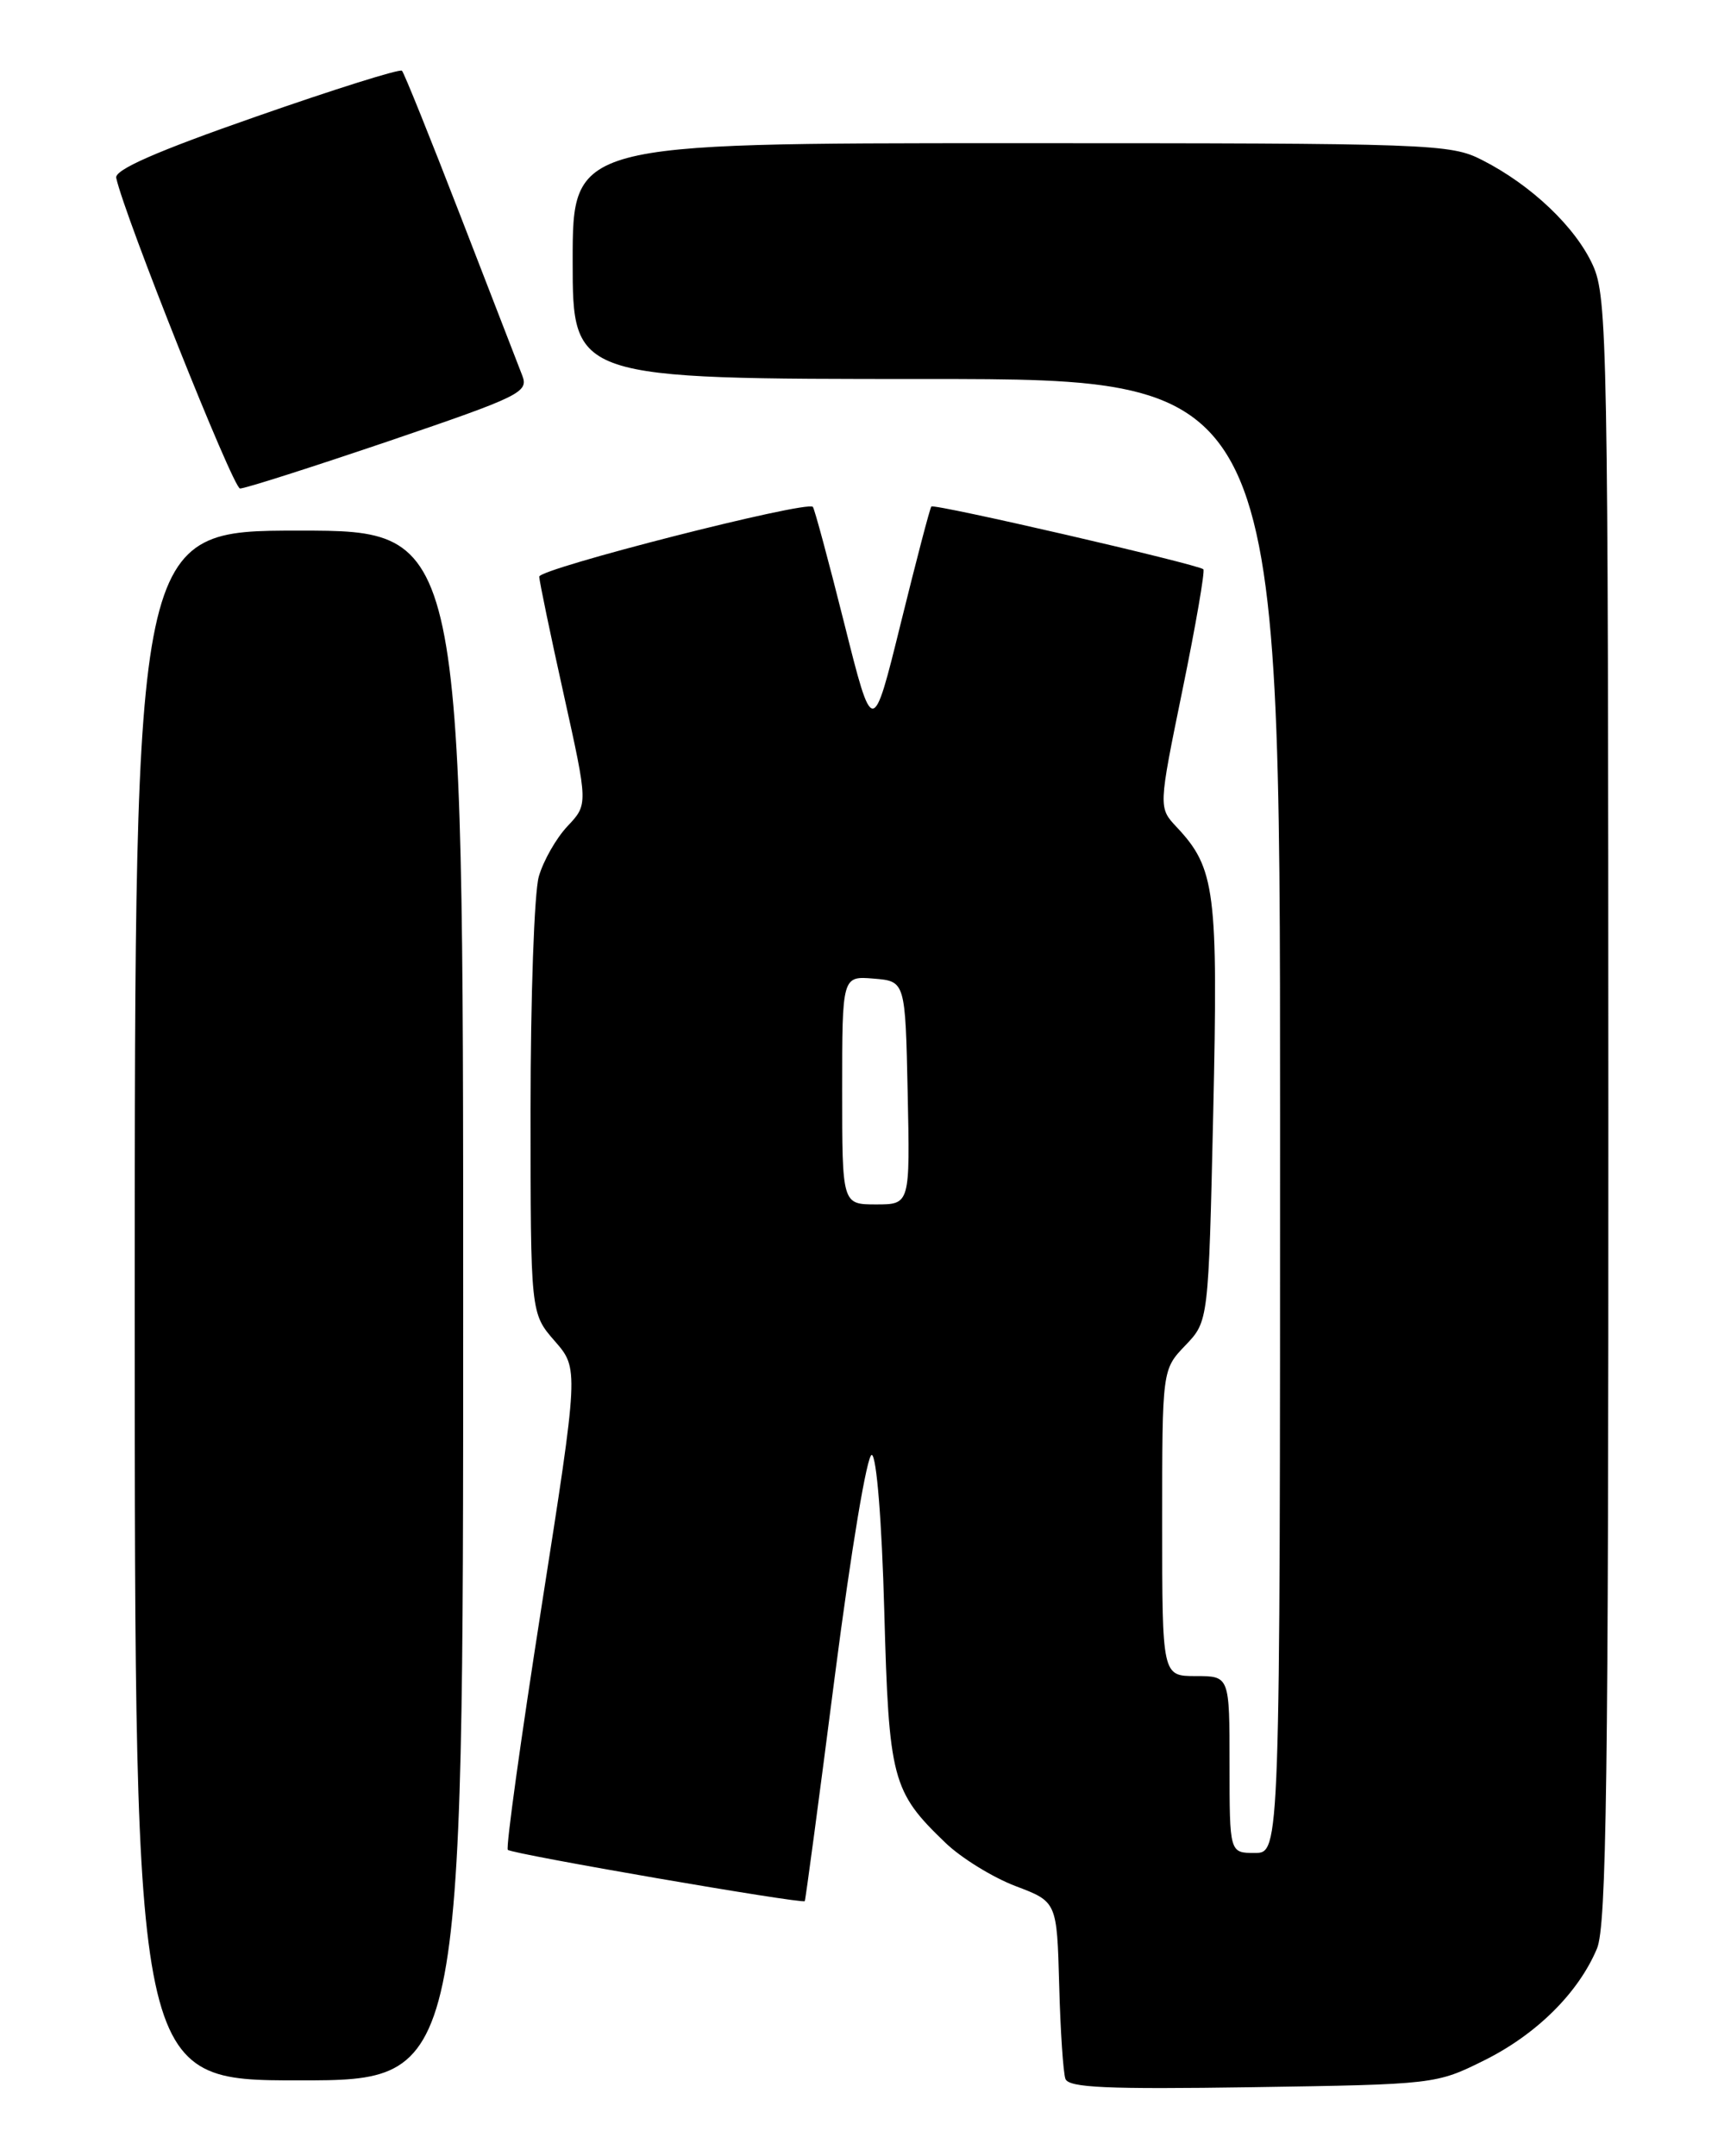 <?xml version="1.0" encoding="UTF-8" standalone="no"?>
<!DOCTYPE svg PUBLIC "-//W3C//DTD SVG 1.1//EN" "http://www.w3.org/Graphics/SVG/1.1/DTD/svg11.dtd" >
<svg xmlns="http://www.w3.org/2000/svg" xmlns:xlink="http://www.w3.org/1999/xlink" version="1.1" viewBox="0 0 204 256">
 <g >
 <path fill="currentColor"
d=" M 176.25 244.62 C 182.45 241.54 187.43 236.60 189.63 231.35 C 190.76 228.64 191.00 211.25 190.98 131.78 C 190.96 40.81 190.86 35.28 189.14 31.49 C 187.08 26.96 181.84 21.98 176.01 19.01 C 172.22 17.07 170.16 17.00 120.04 17.00 C 68.00 17.00 68.00 17.00 68.00 31.00 C 68.00 45.00 68.00 45.00 110.00 45.00 C 152.00 45.00 152.00 45.00 152.00 132.50 C 152.00 220.00 152.00 220.00 149.00 220.00 C 146.00 220.00 146.00 220.00 146.00 209.50 C 146.00 199.00 146.00 199.00 142.00 199.00 C 138.00 199.00 138.00 199.00 138.00 180.80 C 138.00 162.61 138.00 162.61 140.75 159.74 C 143.50 156.87 143.50 156.87 144.06 132.19 C 144.65 105.79 144.31 103.09 139.73 98.21 C 137.55 95.89 137.55 95.89 140.41 81.92 C 141.99 74.23 143.10 67.78 142.89 67.59 C 142.22 66.99 110.90 59.76 110.59 60.14 C 110.42 60.34 108.79 66.58 106.96 74.00 C 103.63 87.50 103.63 87.50 100.25 74.02 C 98.39 66.60 96.71 60.38 96.52 60.18 C 95.75 59.41 64.00 67.51 64.03 68.47 C 64.05 69.04 65.36 75.35 66.95 82.50 C 69.83 95.50 69.83 95.50 67.40 98.08 C 66.06 99.49 64.52 102.19 63.98 104.07 C 63.44 105.95 63.00 118.39 63.00 131.71 C 63.00 155.93 63.00 155.93 65.87 159.22 C 68.73 162.50 68.73 162.50 64.29 190.84 C 61.85 206.43 60.05 219.38 60.30 219.63 C 60.79 220.13 95.29 226.08 95.56 225.72 C 95.65 225.60 97.26 213.57 99.13 199.00 C 101.08 183.91 102.97 172.61 103.52 172.74 C 104.09 172.89 104.71 180.62 105.00 191.24 C 105.55 211.30 105.92 212.70 112.25 218.78 C 114.12 220.59 117.88 222.90 120.58 223.93 C 125.50 225.79 125.50 225.79 125.77 235.65 C 125.91 241.07 126.25 246.09 126.51 246.82 C 126.89 247.87 131.40 248.07 148.75 247.81 C 170.36 247.48 170.54 247.46 176.25 244.62 Z  M 55.00 155.00 C 55.00 63.00 55.00 63.00 35.50 63.00 C 16.00 63.00 16.00 63.00 16.00 155.00 C 16.00 247.00 16.00 247.00 35.50 247.00 C 55.00 247.00 55.00 247.00 55.00 155.00 Z  M 46.17 52.37 C 61.77 47.06 62.78 46.57 62.02 44.60 C 61.57 43.45 58.27 34.93 54.69 25.67 C 51.11 16.42 47.98 8.64 47.73 8.40 C 47.48 8.15 39.68 10.60 30.39 13.85 C 18.60 17.96 13.59 20.16 13.80 21.12 C 14.77 25.61 27.67 57.97 28.50 58.00 C 29.05 58.02 37.00 55.48 46.17 52.37 Z  M 100.00 129.44 C 100.00 115.88 100.00 115.88 103.75 116.19 C 107.50 116.50 107.50 116.50 107.78 129.75 C 108.06 143.00 108.06 143.00 104.03 143.00 C 100.00 143.00 100.00 143.00 100.00 129.44 Z "/>
</g>
</svg>